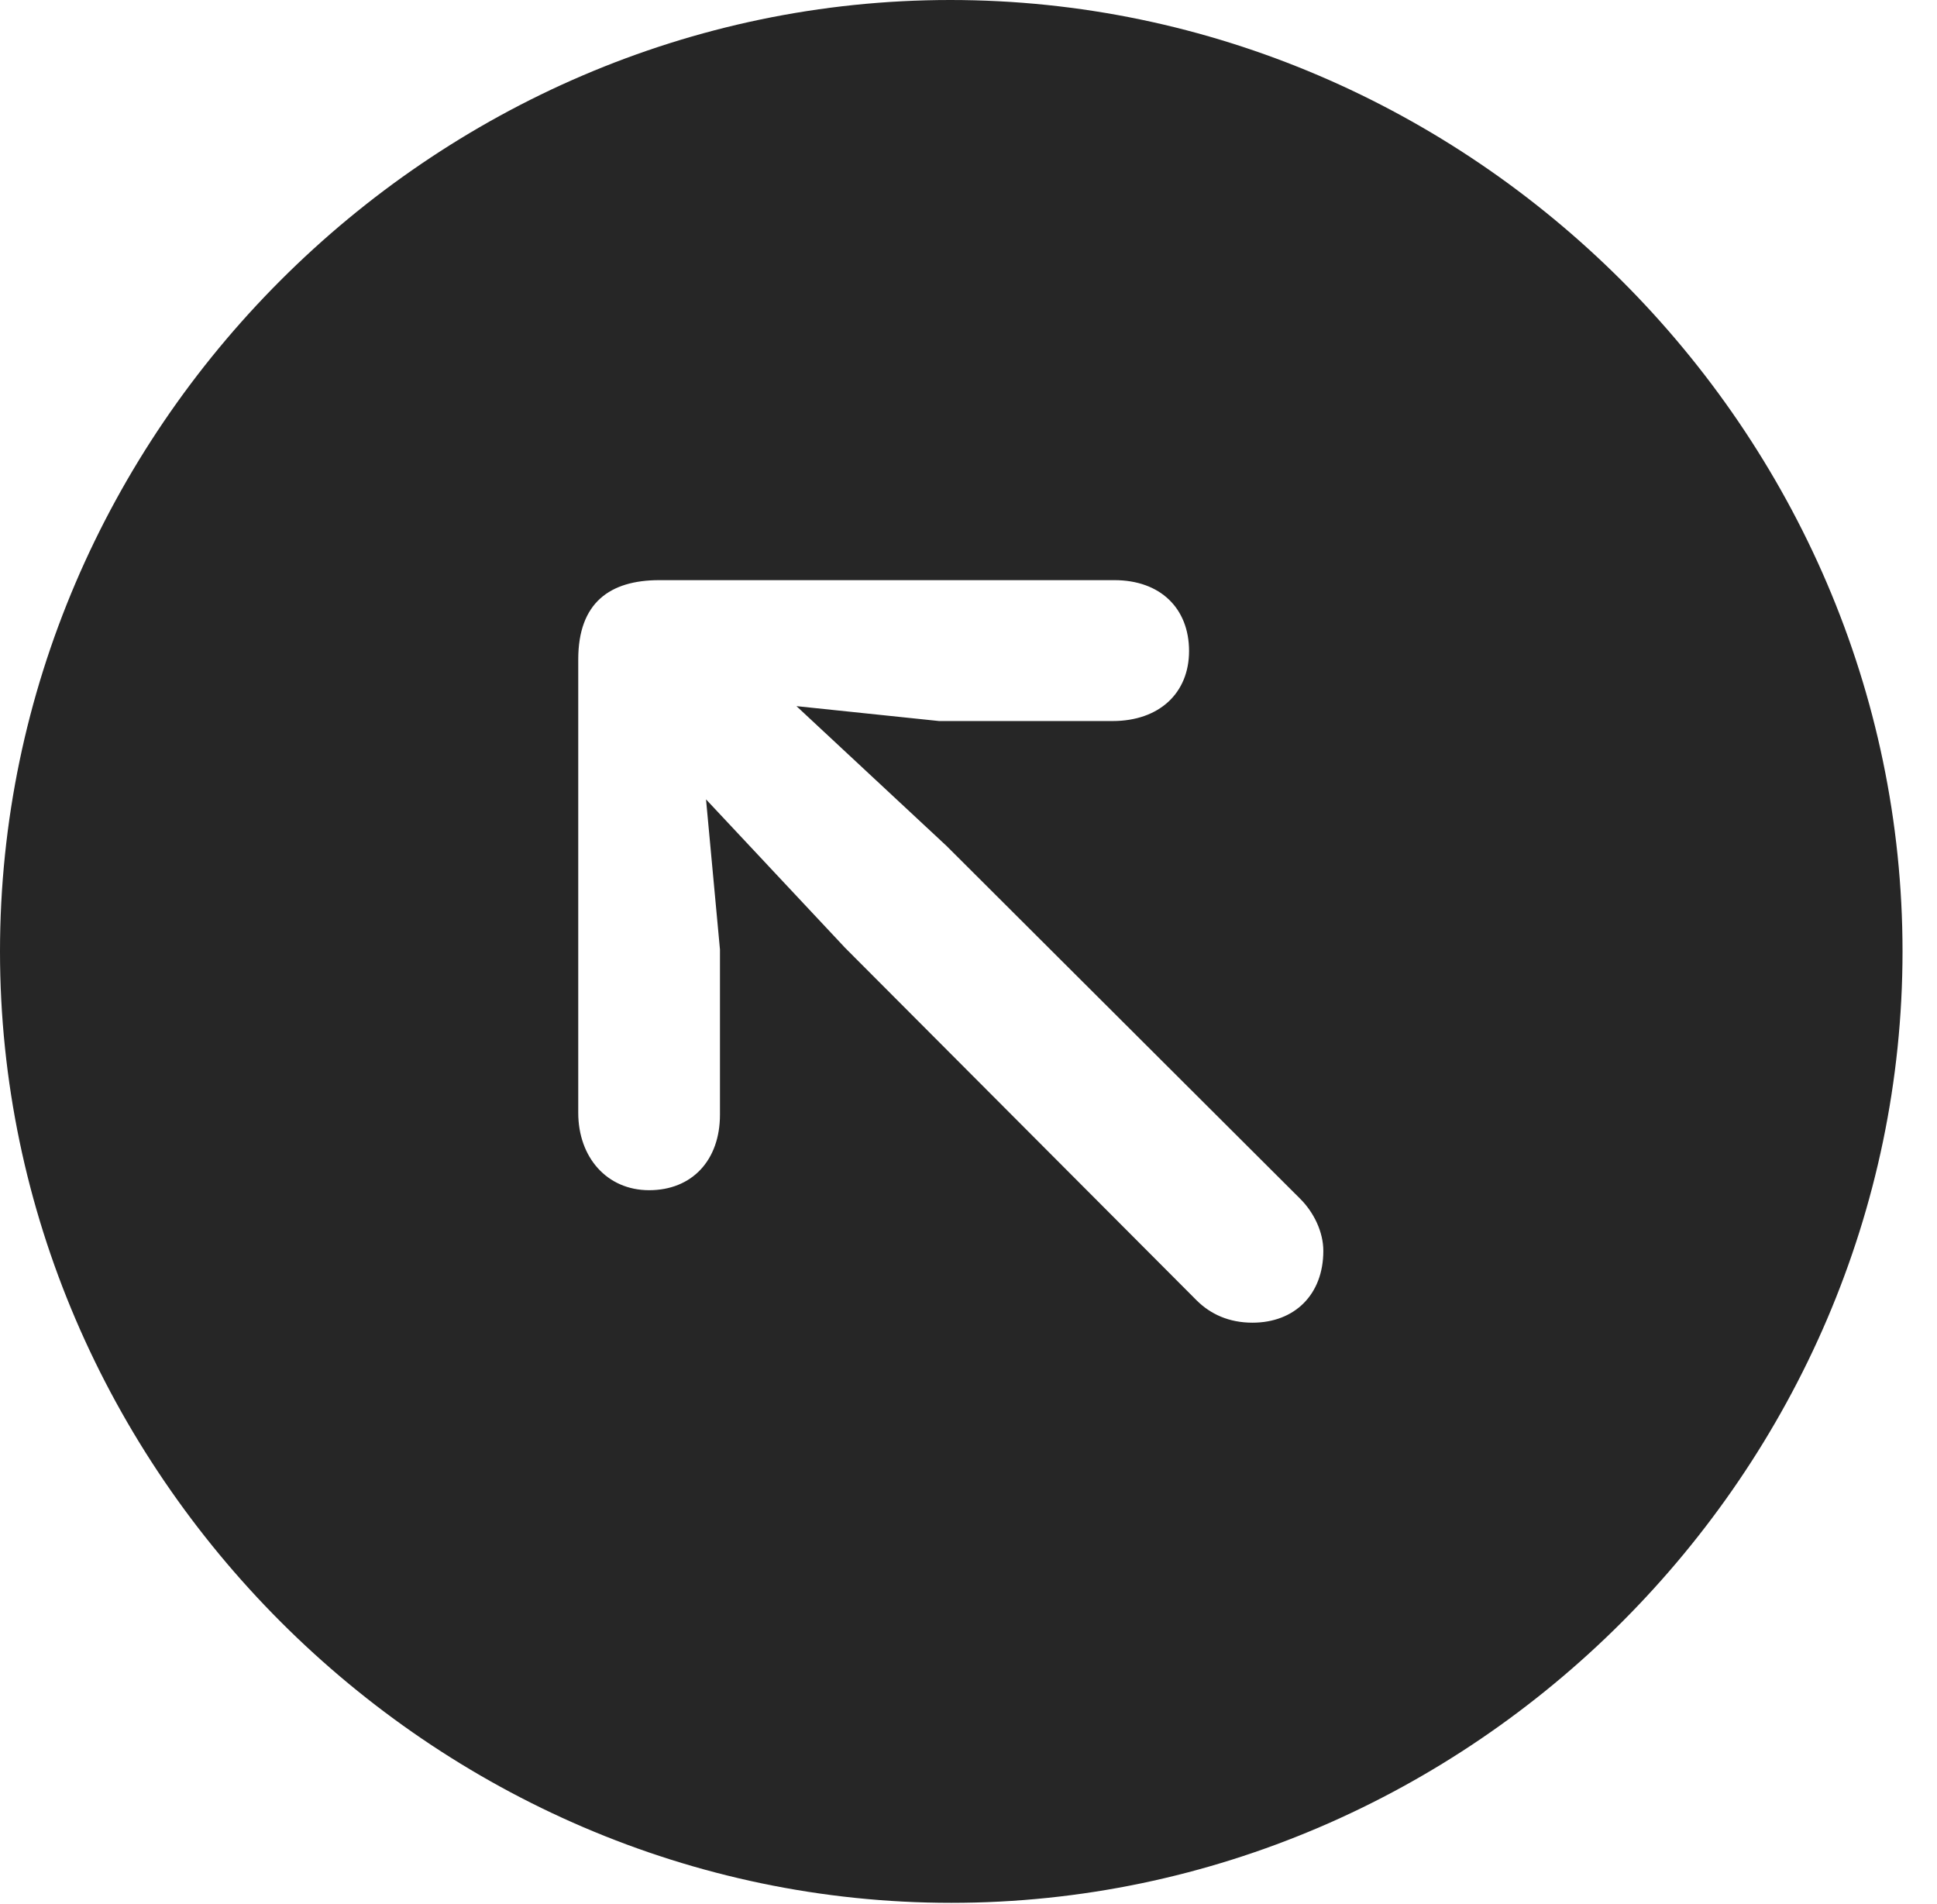 <?xml version="1.0" encoding="UTF-8"?>
<!--Generator: Apple Native CoreSVG 232.5-->
<!DOCTYPE svg
PUBLIC "-//W3C//DTD SVG 1.1//EN"
       "http://www.w3.org/Graphics/SVG/1.1/DTD/svg11.dtd">
<svg version="1.1" xmlns="http://www.w3.org/2000/svg" xmlns:xlink="http://www.w3.org/1999/xlink" width="20.283" height="19.932">
 <g>
  <rect height="19.932" opacity="0" width="20.283" x="0" y="0"/>
  <path d="M19.922 9.961C19.922 15.4 15.41 19.922 9.961 19.922C4.521 19.922 0 15.4 0 9.961C0 4.512 4.512 0 9.951 0C15.4 0 19.922 4.512 19.922 9.961ZM6.904 6.074C6.387 6.074 6.055 6.309 6.055 6.904L6.055 11.65C6.055 12.119 6.357 12.461 6.797 12.461C7.246 12.461 7.539 12.148 7.539 11.67L7.539 9.941L7.393 8.369L8.848 9.922L12.529 13.613C12.676 13.76 12.871 13.848 13.115 13.848C13.555 13.848 13.857 13.555 13.857 13.096C13.857 12.9 13.76 12.695 13.613 12.549L9.912 8.857L8.34 7.393L9.834 7.549L11.65 7.549C12.139 7.549 12.451 7.256 12.451 6.816C12.451 6.367 12.148 6.074 11.67 6.074Z" fill="#000000" fill-opacity="0.85"/>
 </g>
</svg>
